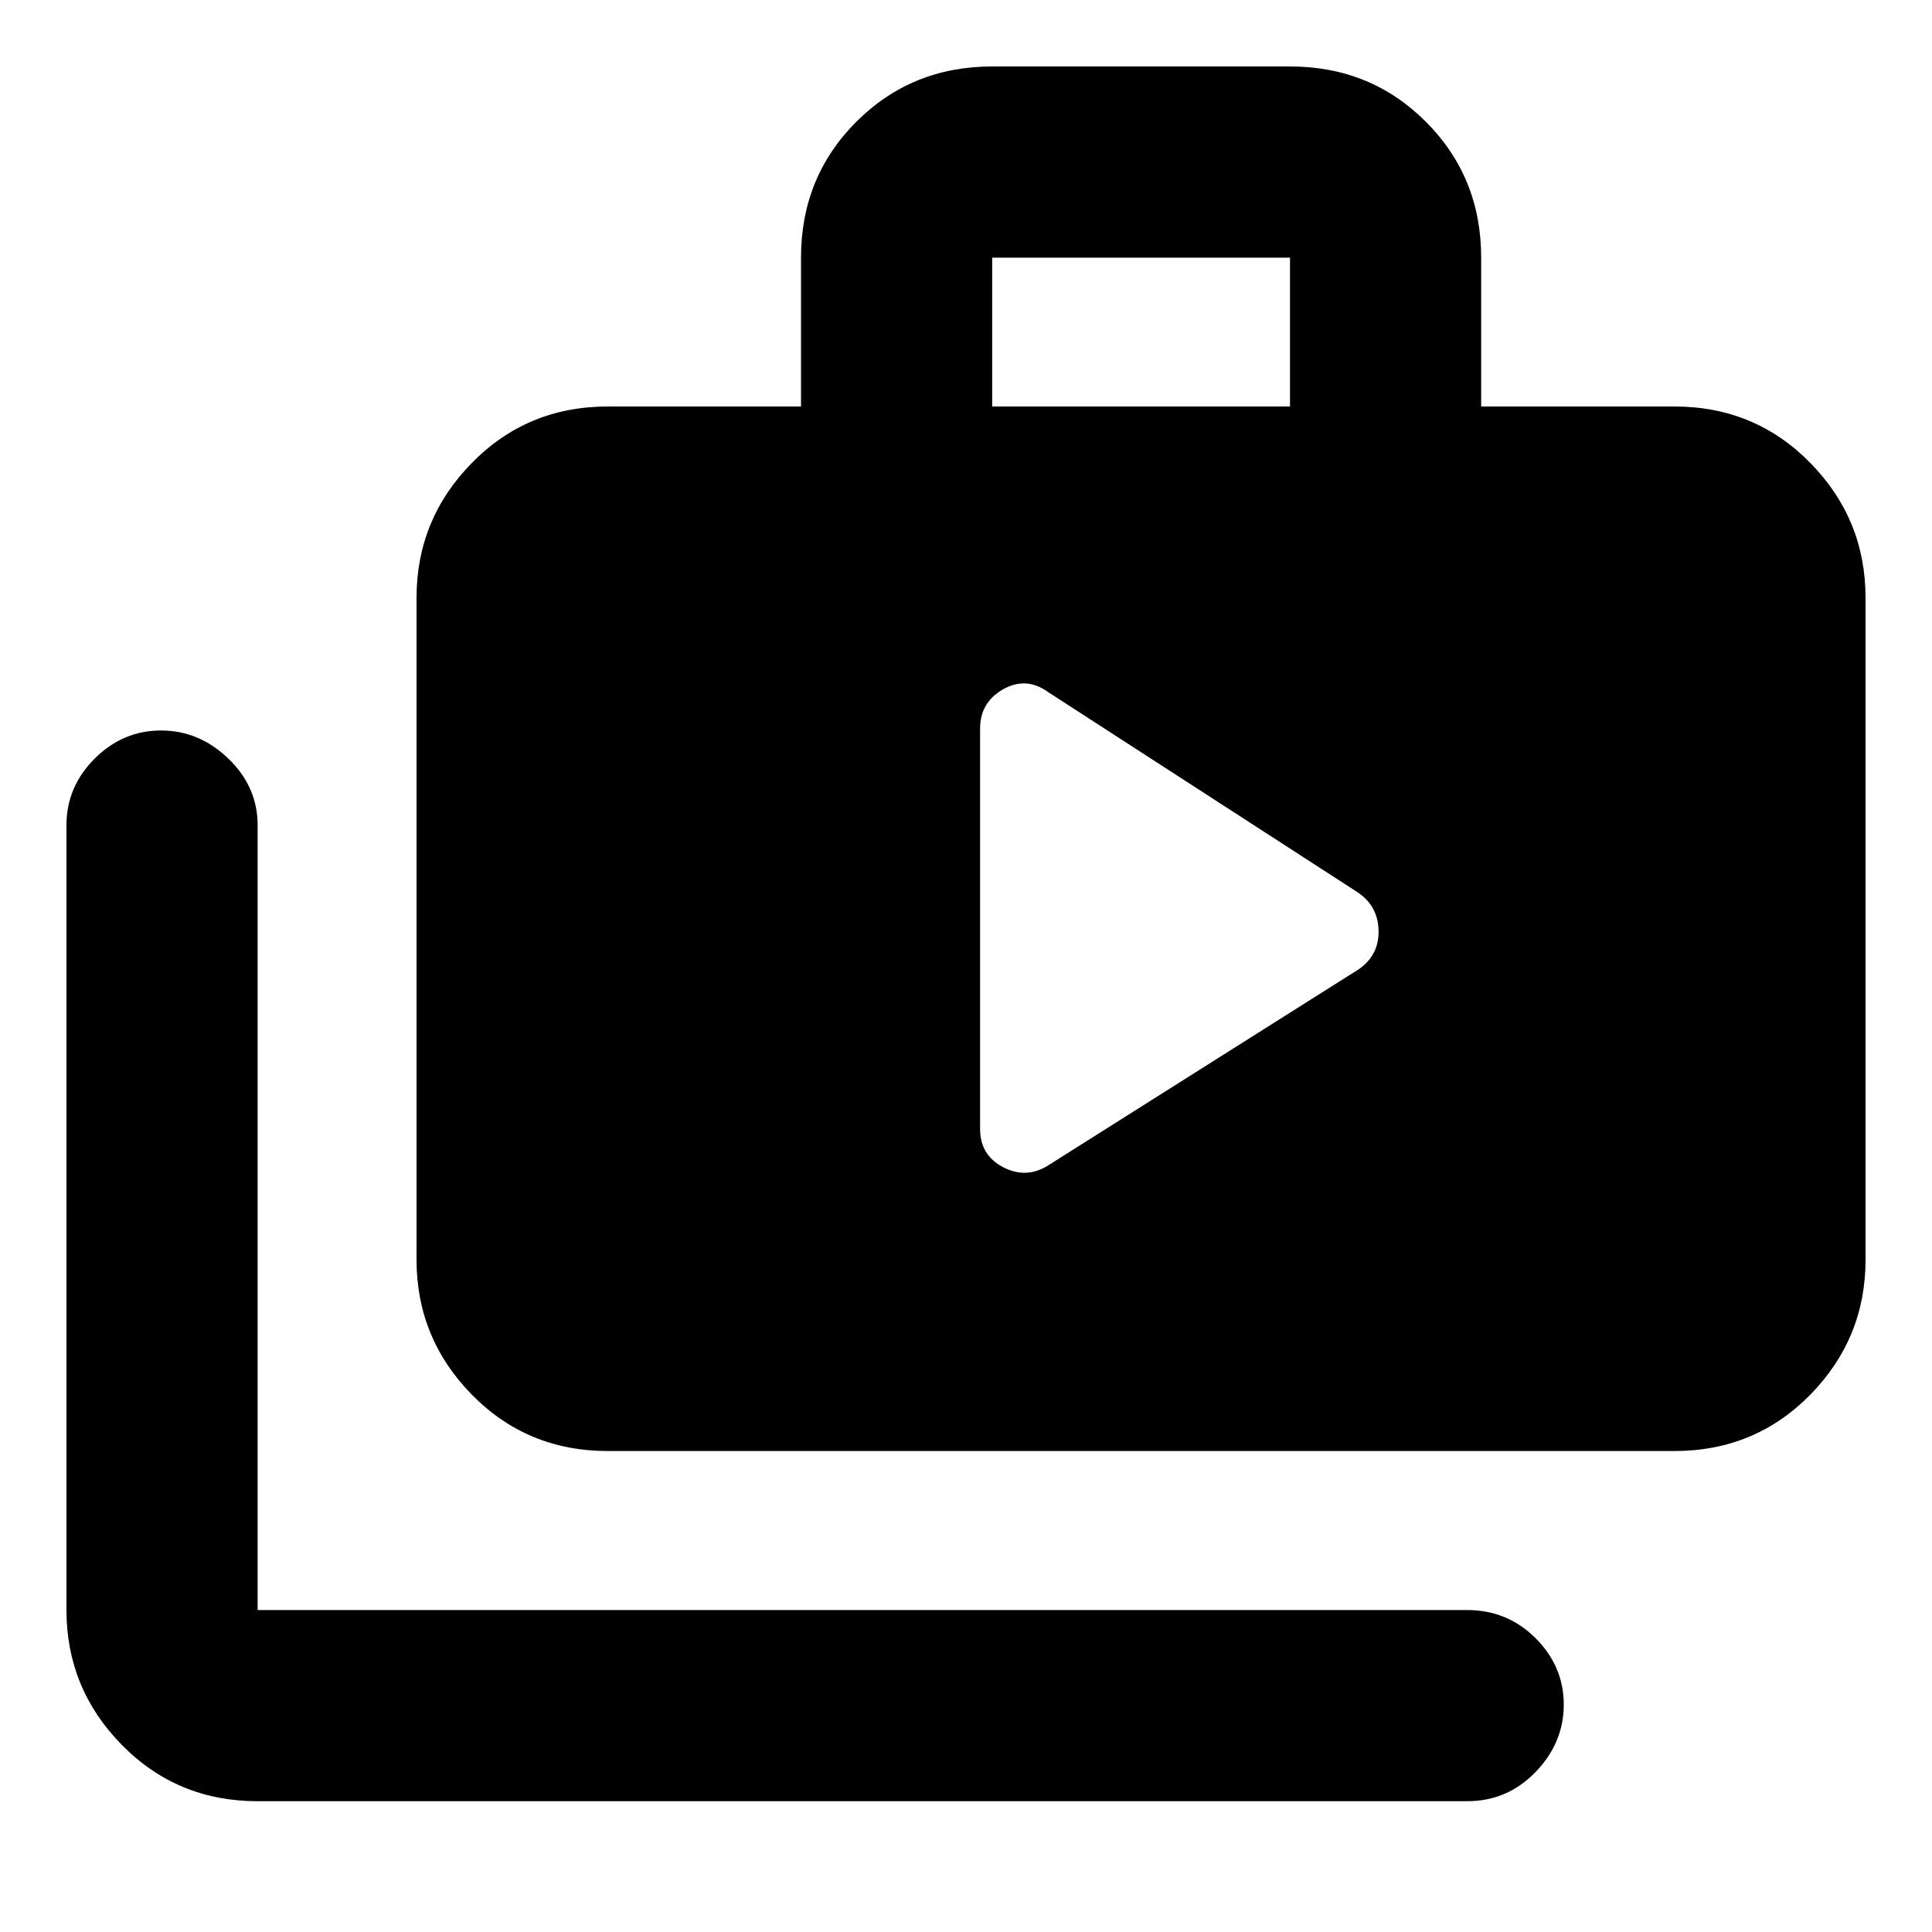 <svg xmlns="http://www.w3.org/2000/svg" height="20" width="20"><path d="M10.146 11.688Q10.146 11.958 10.385 12.083Q10.625 12.208 10.854 12.062L14.021 10.062Q14.271 9.917 14.271 9.646Q14.271 9.375 14.042 9.229L10.854 7.167Q10.625 7 10.385 7.135Q10.146 7.271 10.146 7.542ZM2.667 18.646Q1.833 18.646 1.26 18.062Q0.688 17.479 0.688 16.667V8.542Q0.688 8.146 0.979 7.854Q1.271 7.562 1.667 7.562Q2.062 7.562 2.365 7.854Q2.667 8.146 2.667 8.542V16.667Q2.667 16.667 2.667 16.667Q2.667 16.667 2.667 16.667H15.188Q15.604 16.667 15.896 16.958Q16.188 17.25 16.188 17.646Q16.188 18.042 15.896 18.344Q15.604 18.646 15.188 18.646ZM6.292 15.021Q5.458 15.021 4.885 14.438Q4.312 13.854 4.312 13.042V6.188Q4.312 5.375 4.885 4.792Q5.458 4.208 6.292 4.208H8.292V2.667Q8.292 1.833 8.865 1.26Q9.438 0.688 10.271 0.688H13.354Q14.188 0.688 14.76 1.26Q15.333 1.833 15.333 2.667V4.208H17.333Q18.167 4.208 18.74 4.792Q19.312 5.375 19.312 6.188V13.042Q19.312 13.854 18.74 14.438Q18.167 15.021 17.333 15.021ZM10.271 4.208H13.354V2.667Q13.354 2.667 13.354 2.667Q13.354 2.667 13.354 2.667H10.271Q10.271 2.667 10.271 2.667Q10.271 2.667 10.271 2.667Z"/></svg>